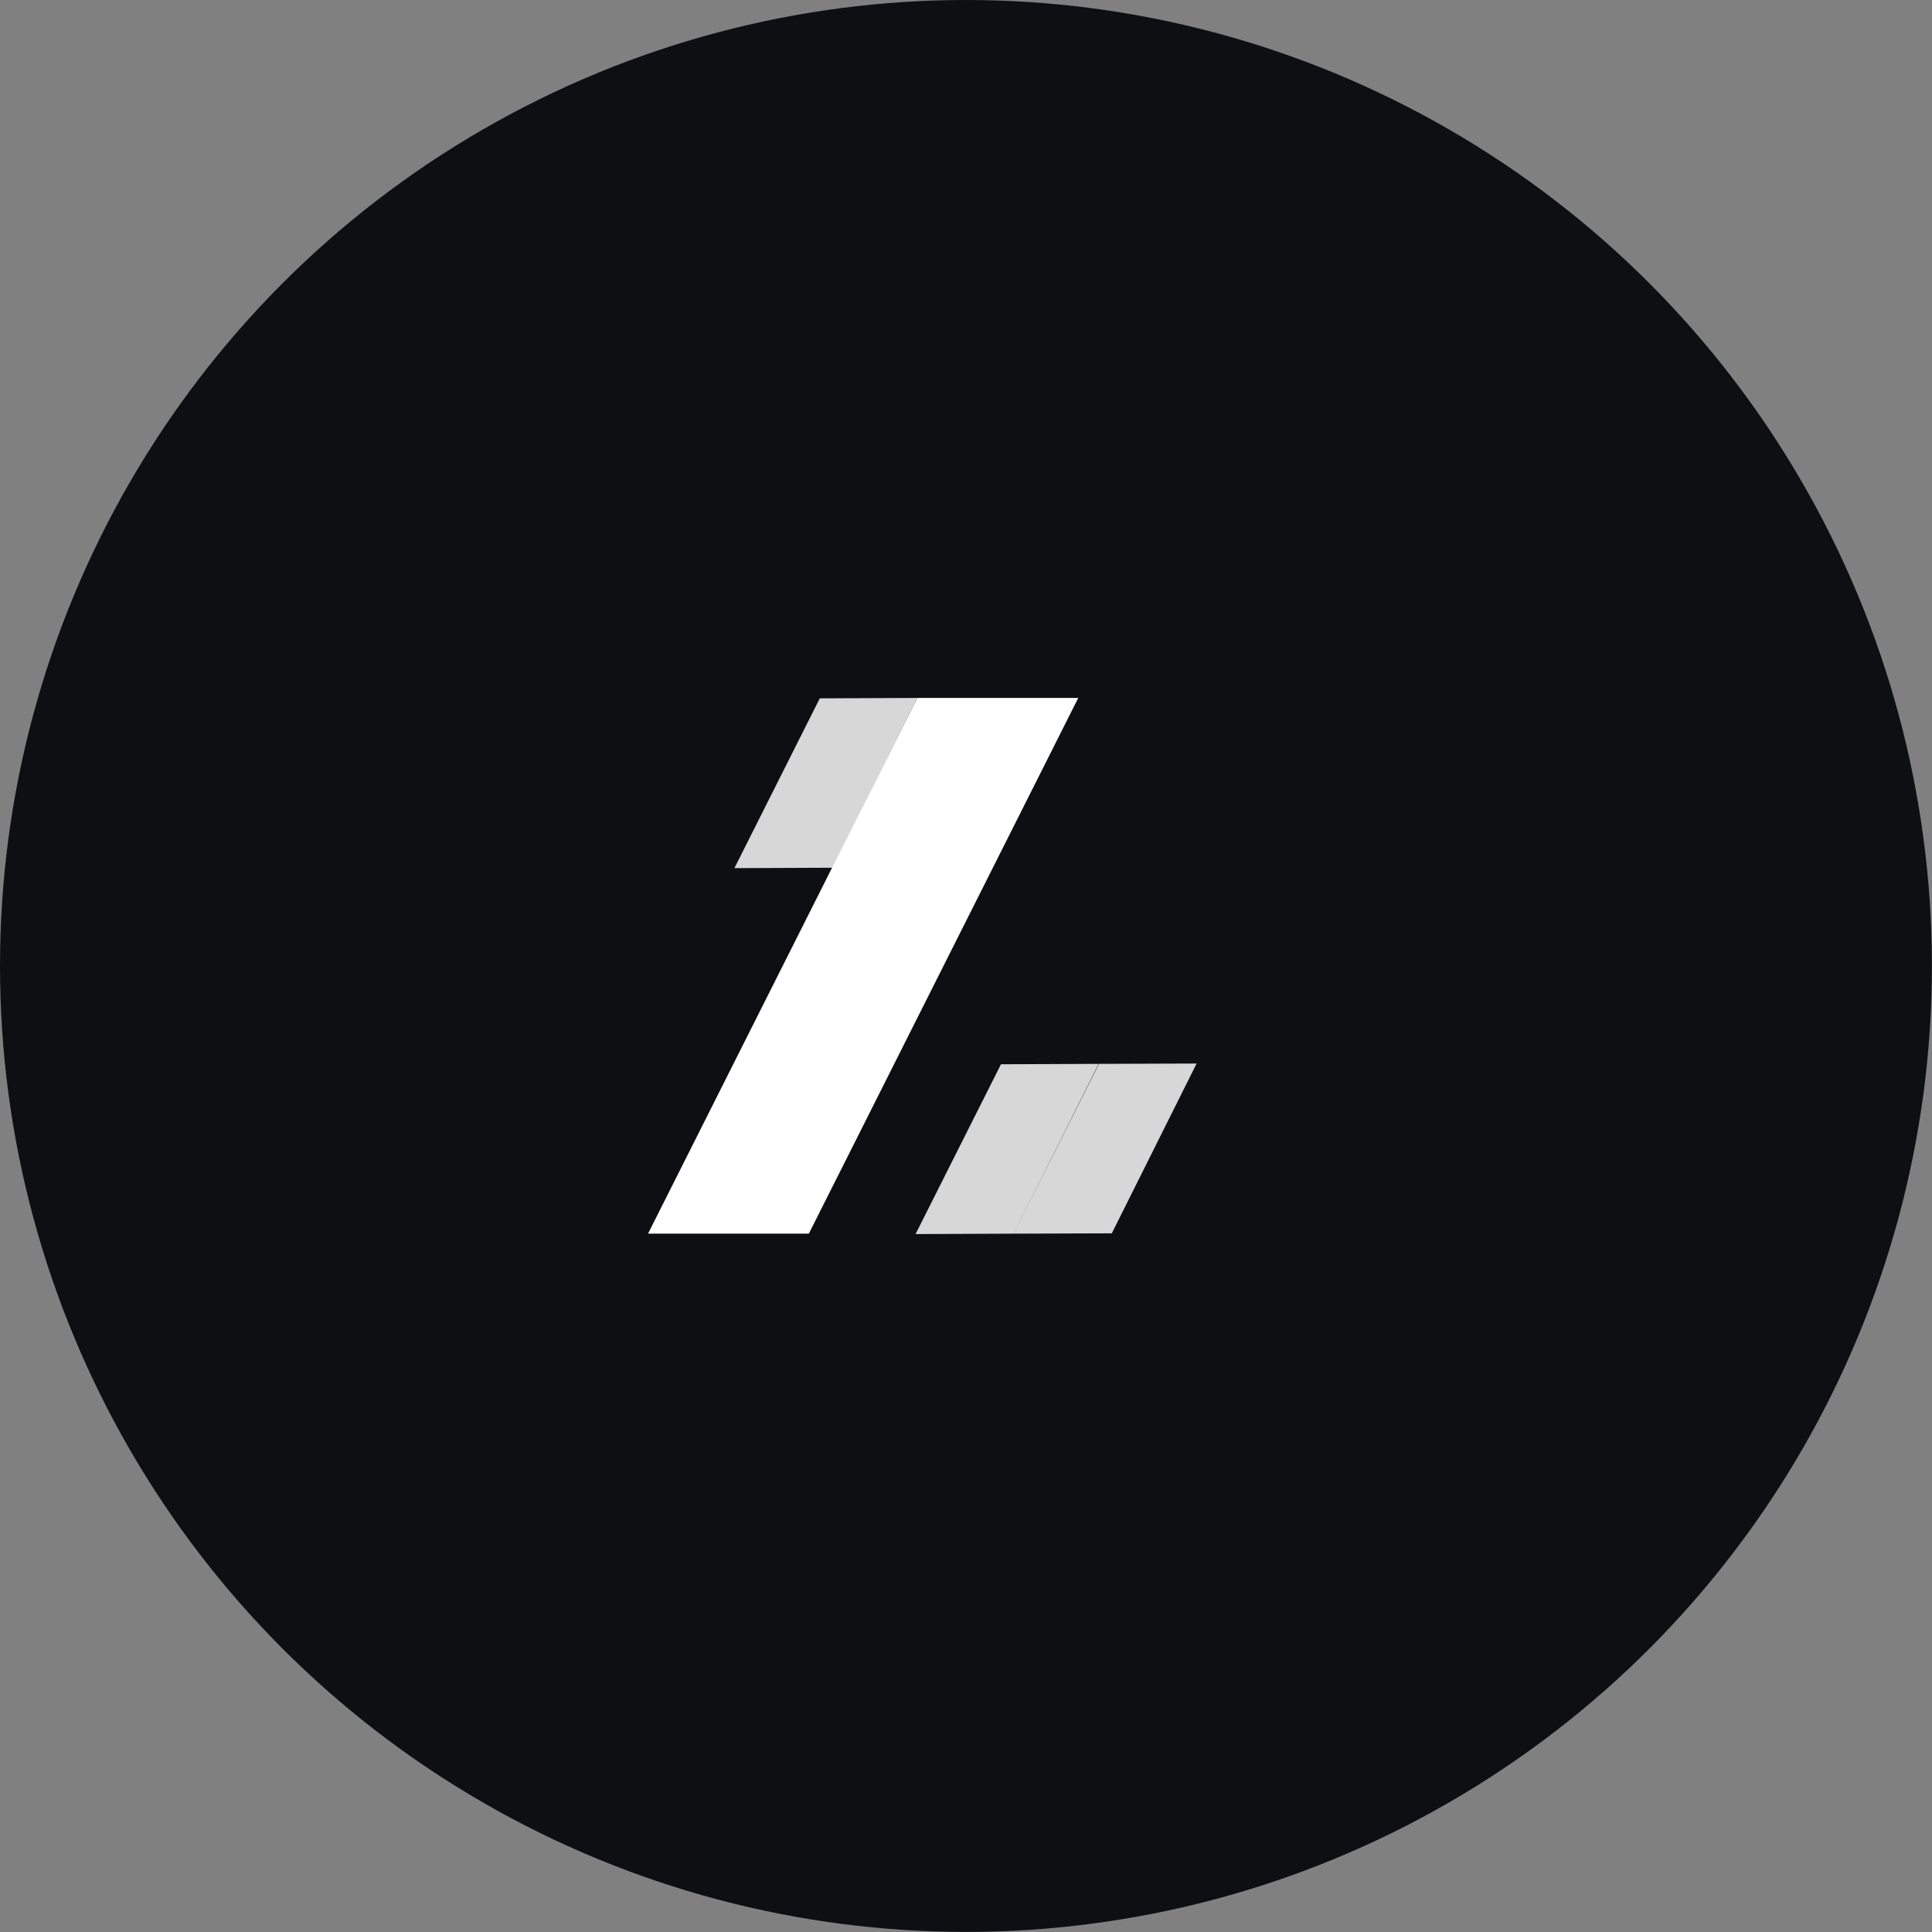 <svg xmlns="http://www.w3.org/2000/svg" viewBox="0 0 236.21 236.21"><rect x="0" y="0" width="236.21" height="236.21" fill="#808080" stroke="none"/><title>Asset 15</title><g id="Layer_2" data-name="Layer 2"><g id="Layer_1-2" data-name="Layer 1"><circle cx="118.1" cy="118.1" r="118.1" style="fill:#0e0f12"/><polygon points="124.04 150.83 104.37 150.83 137.31 85.33 156.97 85.33 124.04 150.83" style="fill:#0e0f12"/><polygon points="100.23 85.38 89.79 106.14 101.8 106.09 112.17 85.33 100.23 85.38" style="fill:#d7d7d7"/><polygon points="134.36 130.07 123.92 150.83 135.93 150.79 146.3 130.03 134.36 130.07" style="fill:#d7d7d7"/><polygon points="122.38 130.12 111.94 150.88 123.95 150.83 134.32 130.07 122.38 130.12" style="fill:#d7d7d7"/><polygon points="98.89 150.83 79.23 150.83 112.17 85.33 131.83 85.33 98.89 150.83" style="fill:#fff"/></g></g></svg>